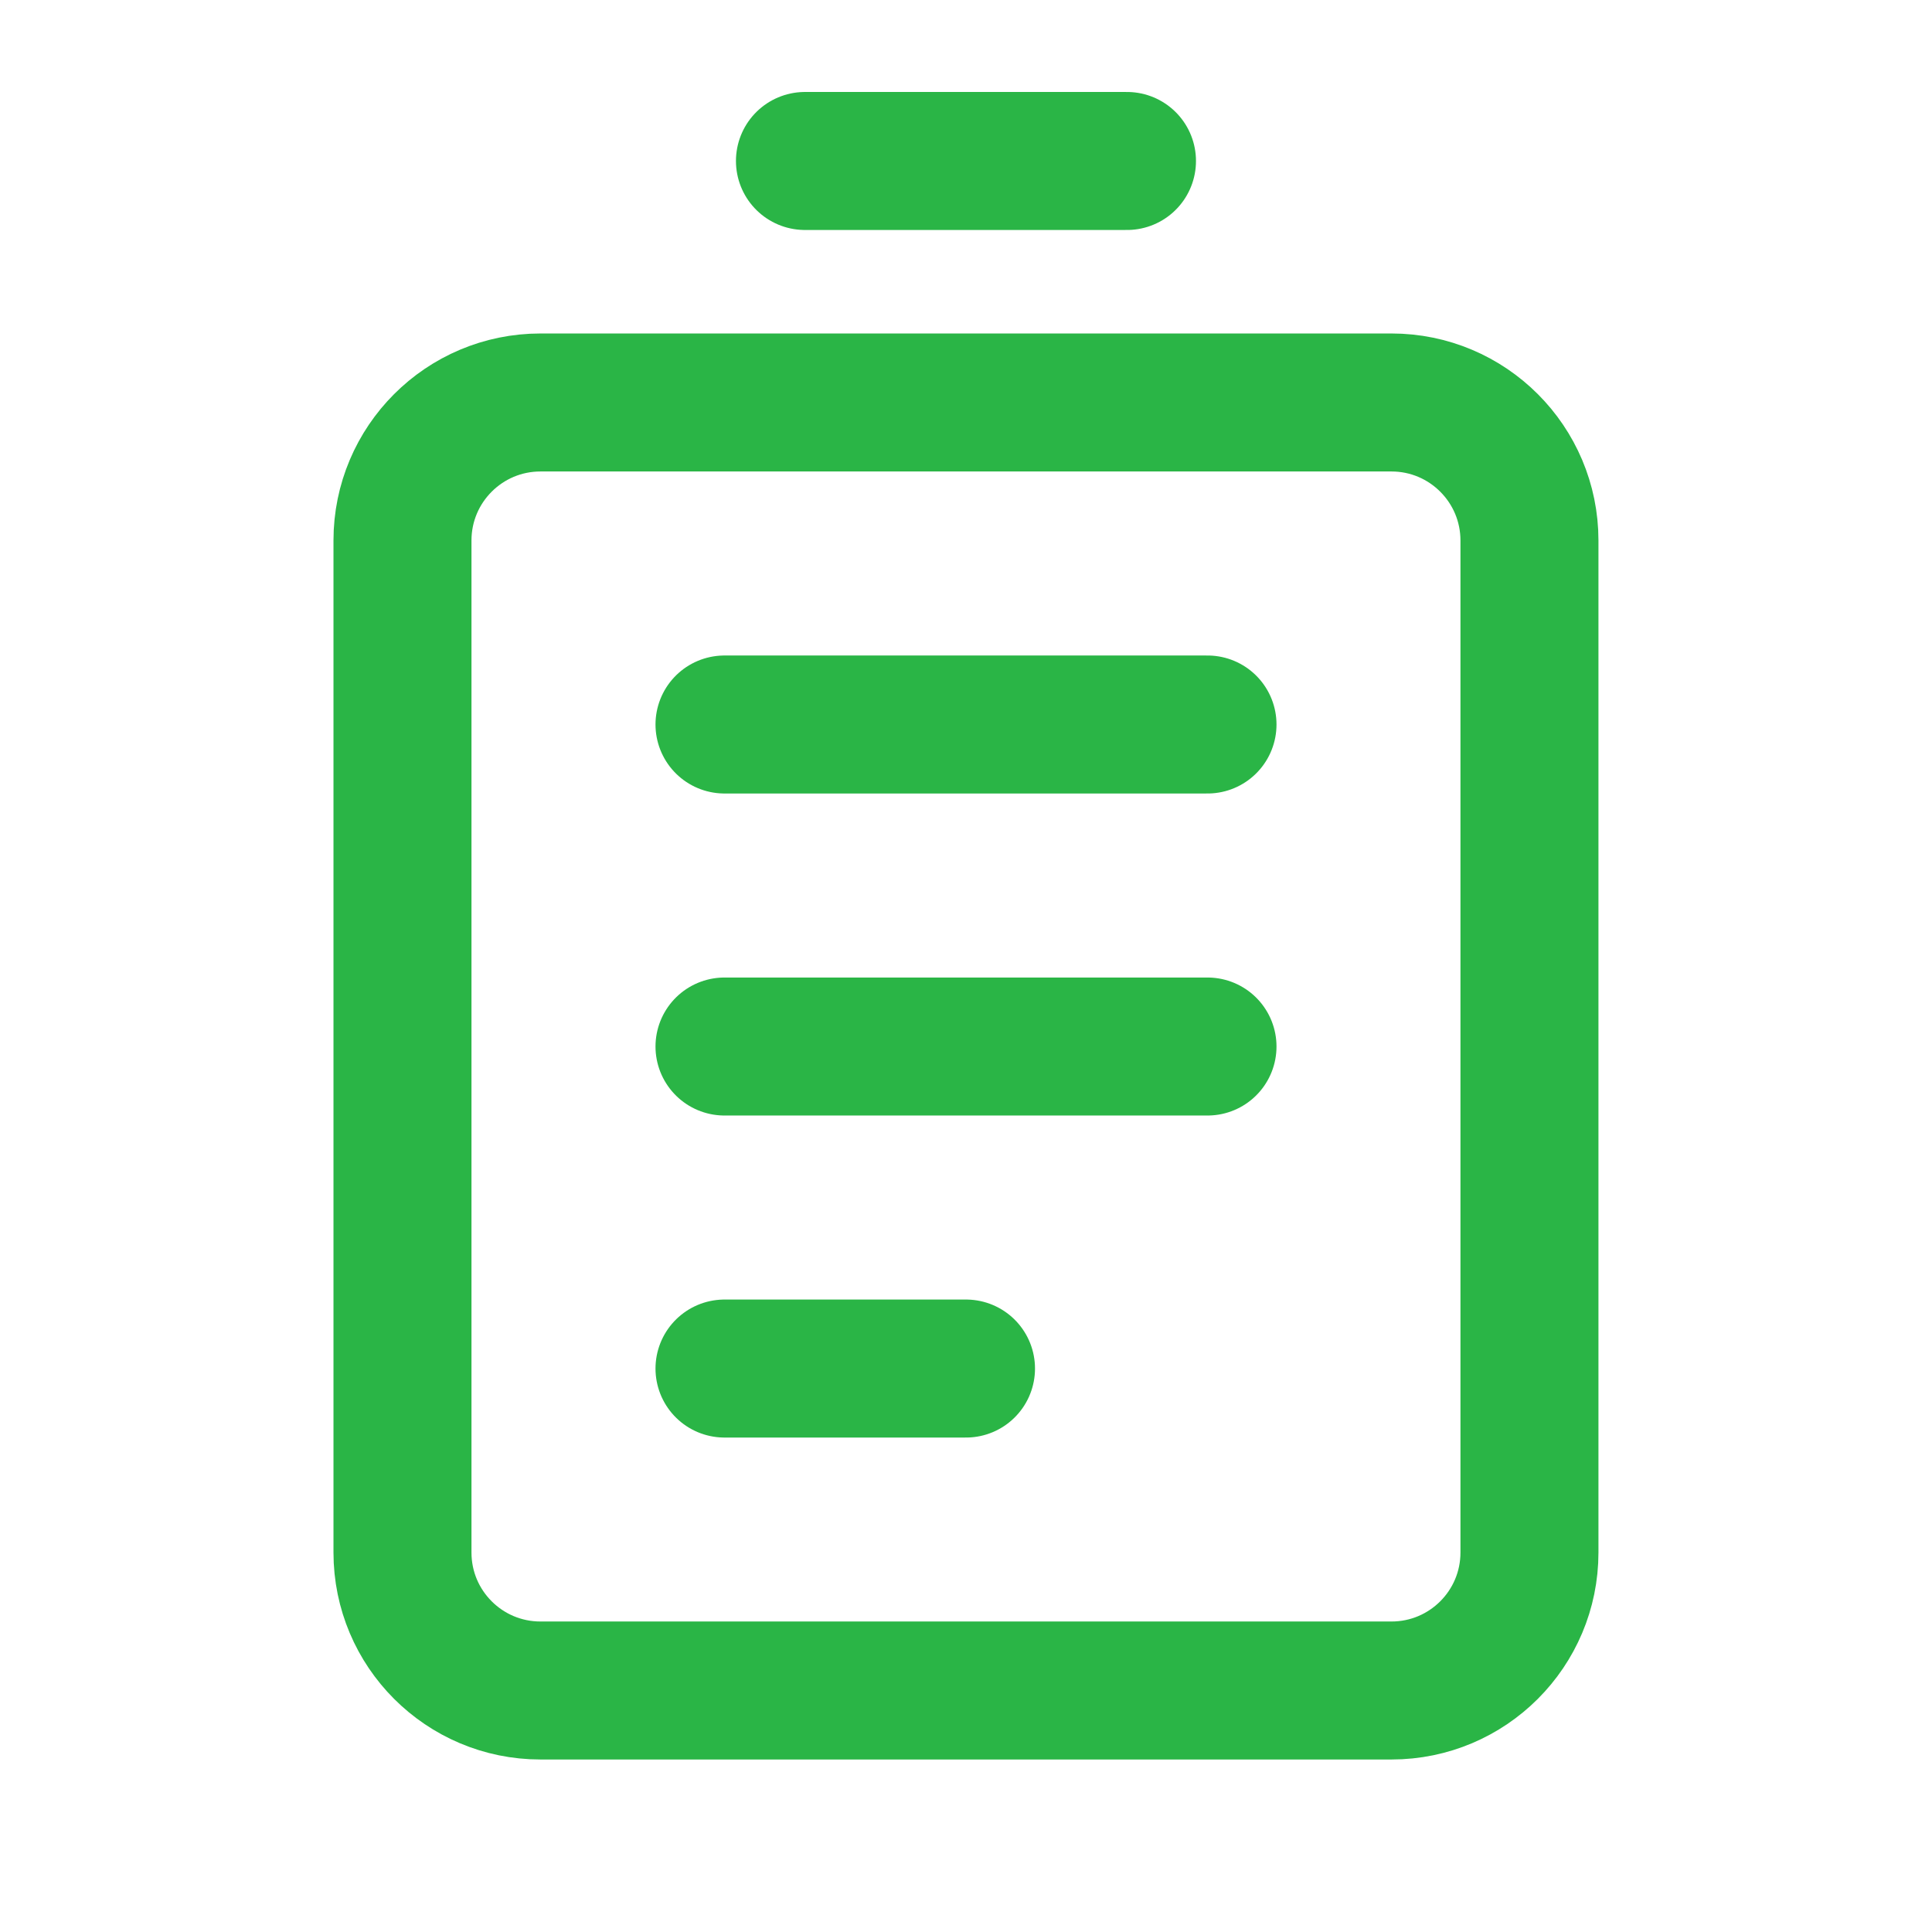 <svg width="28" height="28" viewBox="0 0 28 28" fill="none" xmlns="http://www.w3.org/2000/svg">
<path d="M10.5 19.834H14M10.5 10.5H17.5M10.5 15.167H17.5M11.666 2.333H16.333M7.833 24.5H20.166C21.271 24.5 22.166 23.605 22.166 22.5V7.833C22.166 6.729 21.271 5.833 20.166 5.833H7.833C6.728 5.833 5.833 6.729 5.833 7.833V22.5C5.833 23.605 6.728 24.5 7.833 24.5Z" stroke="#2AB546" stroke-width="2" stroke-linecap="round" stroke-linejoin="round"/>
</svg>
